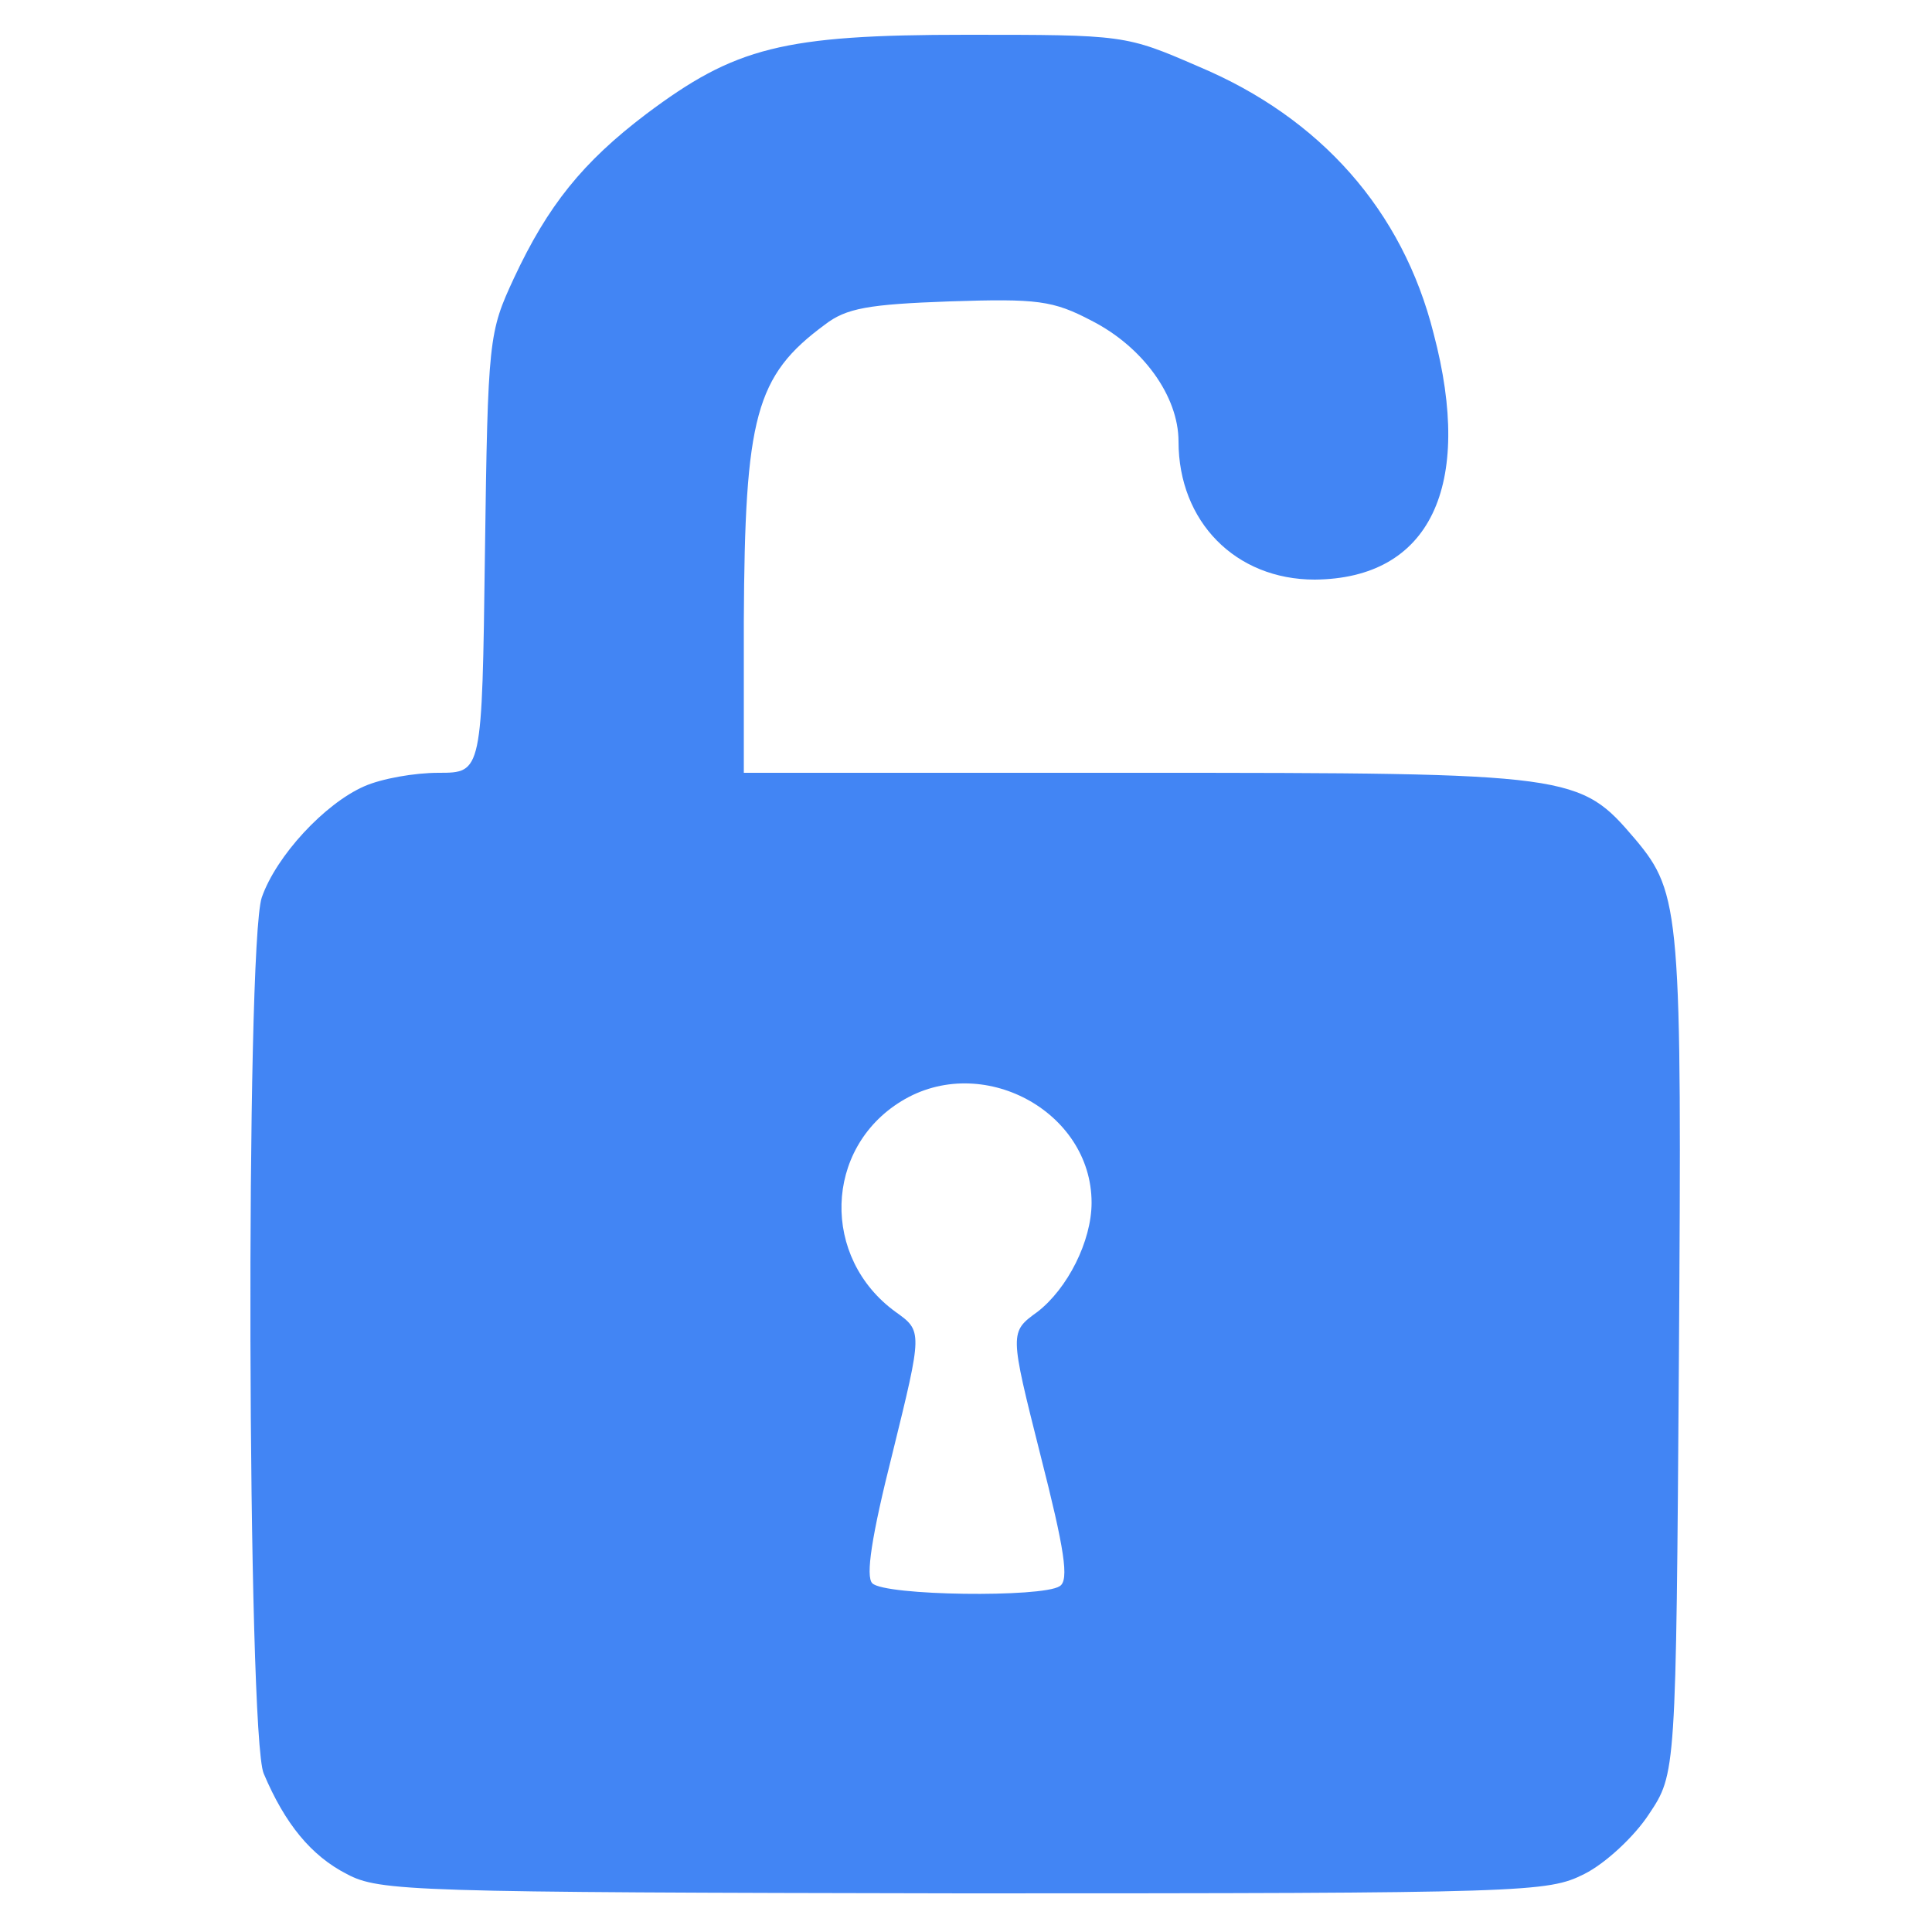 <!DOCTYPE svg PUBLIC "-//W3C//DTD SVG 20010904//EN" "http://www.w3.org/TR/2001/REC-SVG-20010904/DTD/svg10.dtd">
<svg version="1.0" xmlns="http://www.w3.org/2000/svg" width="200px" height="200px" viewBox="0 0 2000 2000" preserveAspectRatio="xMidYMid meet">
<g id="layer101" fill="#4285f4" stroke="none">
 <path d="M359 1940 c-37 -19 -64 -52 -86 -104 -17 -38 -19 -857 -2 -907 15 -43 65 -97 106 -115 18 -8 52 -14 77 -14 45 0 45 0 48 -227 3 -223 4 -229 30 -285 35 -75 71 -120 137 -170 92 -69 141 -82 331 -82 164 0 165 0 241 33 126 53 211 149 243 276 42 159 -4 254 -123 255 -82 0 -141 -60 -141 -143 0 -47 -37 -98 -90 -125 -40 -21 -56 -23 -147 -20 -84 3 -107 7 -129 24 -72 53 -83 95 -84 307 l0 157 408 0 c453 0 457 1 515 69 47 56 48 77 45 537 -3 430 -3 430 -31 472 -15 23 -45 51 -67 62 -38 19 -57 20 -642 20 -573 -1 -605 -2 -639 -20z m738 -298 c10 -6 5 -38 -20 -136 -32 -127 -32 -127 -3 -148 31 -24 56 -73 56 -113 0 -95 -114 -156 -197 -105 -80 49 -83 162 -6 218 28 20 28 20 -3 146 -22 87 -28 128 -21 135 13 13 176 15 194 3z"/>
 </g>

</svg>